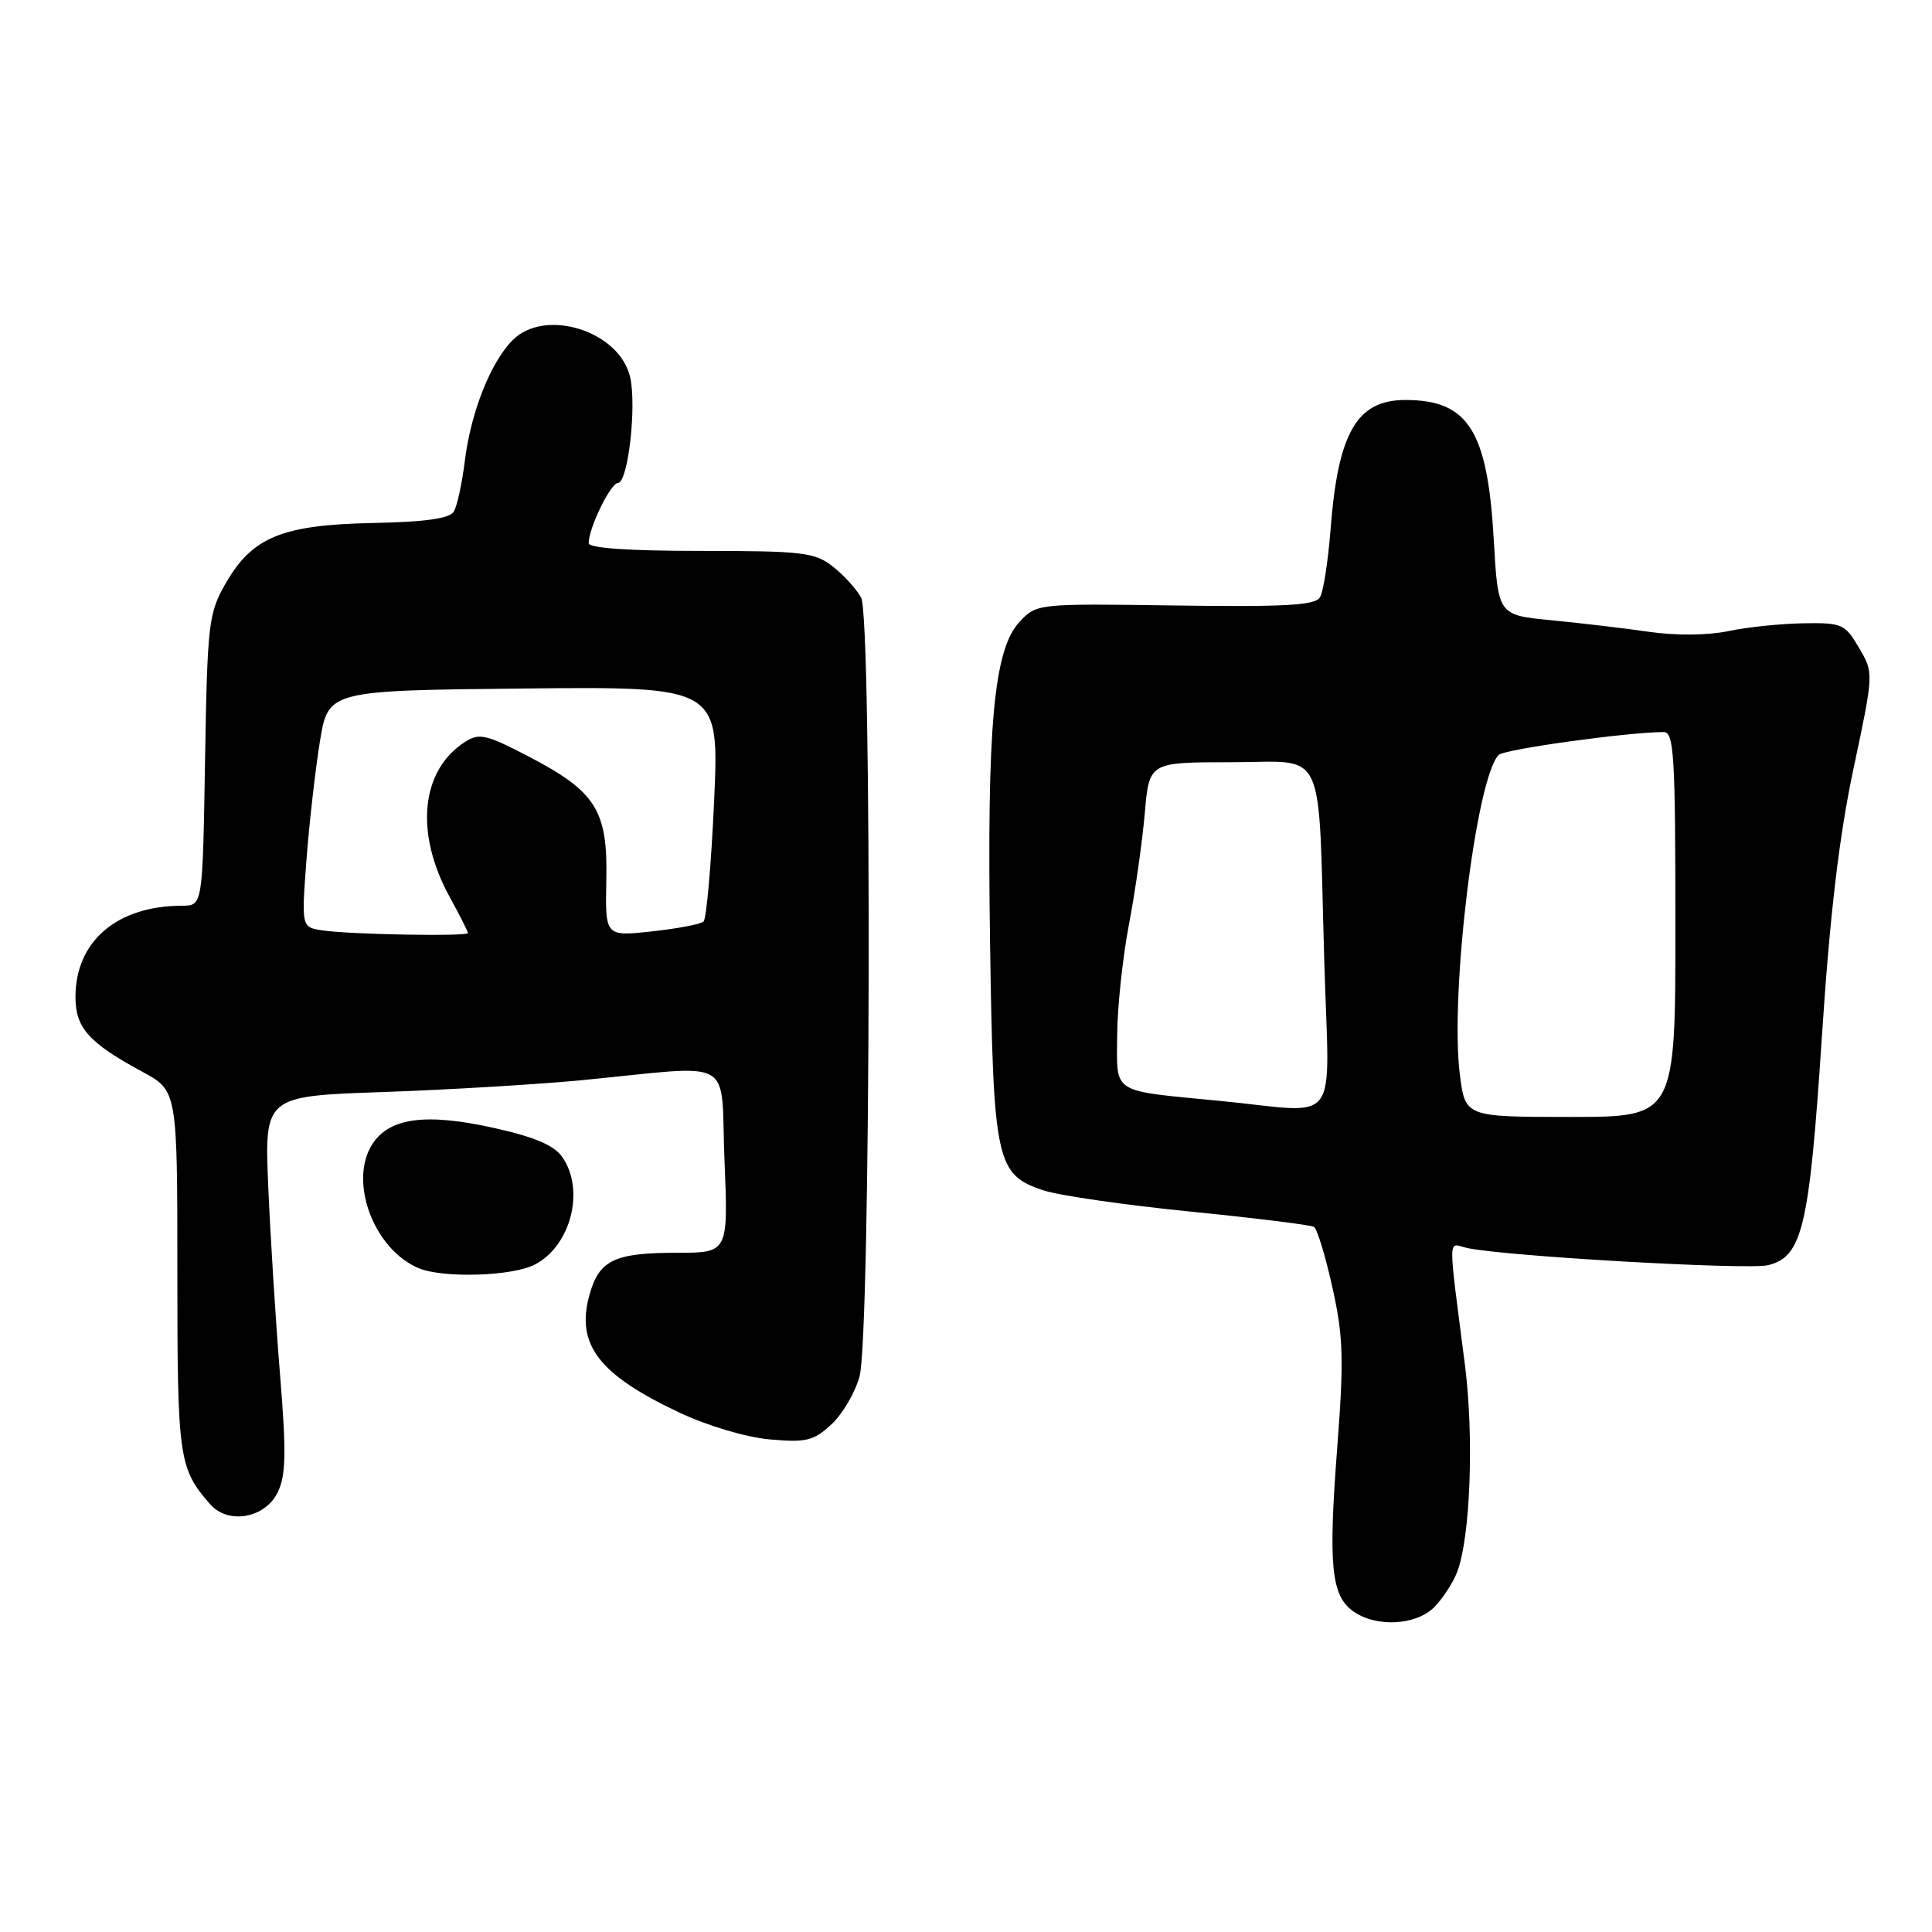 <?xml version="1.0" encoding="UTF-8" standalone="no"?>
<!DOCTYPE svg PUBLIC "-//W3C//DTD SVG 1.1//EN" "http://www.w3.org/Graphics/SVG/1.1/DTD/svg11.dtd" >
<svg xmlns="http://www.w3.org/2000/svg" xmlns:xlink="http://www.w3.org/1999/xlink" version="1.1" viewBox="0 0 256 256">
 <g >
 <path fill="currentColor"
d=" M 190.04 212.96 C 191.16 211.84 192.53 209.73 193.09 208.28 C 194.84 203.65 195.33 190.34 194.10 180.76 C 191.85 163.25 191.83 164.74 194.30 165.34 C 198.78 166.42 231.64 168.31 234.30 167.64 C 238.83 166.50 239.74 162.65 241.40 137.50 C 242.47 121.17 243.69 110.83 245.60 101.84 C 248.29 89.18 248.29 89.18 246.33 85.84 C 244.48 82.68 244.08 82.50 238.94 82.59 C 235.95 82.64 231.47 83.10 229.00 83.63 C 226.31 84.19 222.08 84.23 218.50 83.72 C 215.20 83.24 209.35 82.55 205.50 82.18 C 198.50 81.50 198.50 81.50 197.93 71.50 C 197.11 57.05 194.55 53.00 186.22 53.00 C 179.79 53.00 177.30 57.31 176.31 70.11 C 175.98 74.36 175.35 78.44 174.89 79.17 C 174.25 80.21 170.13 80.44 155.73 80.23 C 137.49 79.97 137.36 79.98 135.12 82.37 C 131.68 86.04 130.76 96.02 131.19 125.00 C 131.62 153.98 131.99 155.67 138.30 157.74 C 140.38 158.42 149.12 159.68 157.72 160.54 C 166.32 161.40 173.69 162.31 174.11 162.57 C 174.53 162.83 175.63 166.44 176.55 170.59 C 178.00 177.10 178.09 180.04 177.19 191.82 C 175.99 207.47 176.38 211.45 179.34 213.53 C 182.38 215.66 187.62 215.38 190.04 212.96 Z  M 36.82 197.70 C 37.89 195.45 37.95 192.41 37.11 182.20 C 36.54 175.22 35.84 164.04 35.55 157.37 C 35.03 145.24 35.03 145.24 50.76 144.70 C 59.42 144.40 71.22 143.69 77.00 143.14 C 97.85 141.12 95.43 139.76 96.00 153.75 C 96.50 166.00 96.50 166.00 89.68 166.00 C 81.39 166.00 79.38 166.97 78.10 171.60 C 76.29 178.15 79.32 182.12 89.97 187.15 C 93.74 188.93 98.83 190.44 102.00 190.73 C 106.85 191.16 107.82 190.92 110.18 188.72 C 111.66 187.35 113.33 184.48 113.90 182.36 C 115.37 176.86 115.56 81.91 114.11 79.20 C 113.50 78.07 111.82 76.22 110.37 75.08 C 107.97 73.19 106.40 73.00 92.87 73.00 C 83.31 73.00 78.00 72.63 78.00 71.97 C 78.00 69.98 80.91 64.00 81.88 64.00 C 83.20 64.00 84.37 53.98 83.51 50.03 C 82.16 43.89 72.27 40.73 67.94 45.06 C 65.02 47.98 62.41 54.57 61.60 61.01 C 61.23 64.04 60.56 67.10 60.12 67.81 C 59.56 68.71 56.26 69.17 49.41 69.30 C 37.39 69.54 33.42 71.17 29.91 77.29 C 27.63 81.27 27.48 82.54 27.17 100.75 C 26.85 120.00 26.85 120.00 24.17 120.01 C 15.50 120.02 10.01 124.71 10.00 132.10 C 10.00 136.20 11.75 138.16 18.84 142.00 C 23.50 144.52 23.50 144.52 23.50 168.51 C 23.50 193.26 23.68 194.55 27.83 199.30 C 30.23 202.06 35.16 201.18 36.82 197.70 Z  M 70.85 167.57 C 75.66 165.09 77.55 157.66 74.49 153.29 C 73.42 151.76 70.78 150.64 65.46 149.46 C 56.46 147.46 51.64 148.09 49.36 151.57 C 46.14 156.49 49.52 165.57 55.50 168.05 C 58.75 169.39 67.88 169.11 70.85 167.57 Z  M 193.43 142.32 C 192.10 131.63 195.60 102.95 198.60 100.02 C 199.37 99.27 215.81 97.00 220.46 97.00 C 221.81 97.00 222.00 100.21 222.00 122.50 C 222.00 148.00 222.00 148.00 208.07 148.00 C 194.14 148.00 194.14 148.00 193.43 142.32 Z  M 161.50 145.86 C 147.10 144.46 147.99 145.04 148.03 137.23 C 148.05 133.53 148.75 126.90 149.59 122.50 C 150.43 118.10 151.37 111.46 151.69 107.75 C 152.27 101.00 152.27 101.00 163.09 101.00 C 175.94 101.00 174.63 98.21 175.47 127.25 C 176.12 149.92 177.97 147.45 161.50 145.86 Z  M 42.72 123.28 C 39.94 122.86 39.94 122.86 40.61 113.92 C 40.98 109.01 41.79 101.95 42.39 98.24 C 43.50 91.50 43.50 91.50 69.40 91.23 C 95.31 90.97 95.31 90.97 94.62 106.22 C 94.24 114.60 93.61 121.76 93.22 122.11 C 92.82 122.47 89.73 123.05 86.34 123.42 C 80.19 124.08 80.19 124.08 80.34 116.62 C 80.54 107.36 78.98 104.89 70.01 100.22 C 64.42 97.31 63.48 97.10 61.61 98.31 C 55.74 102.10 54.93 110.38 59.60 118.88 C 60.92 121.28 62.00 123.42 62.00 123.63 C 62.00 124.11 46.36 123.83 42.72 123.28 Z "/>
</g>
</svg>